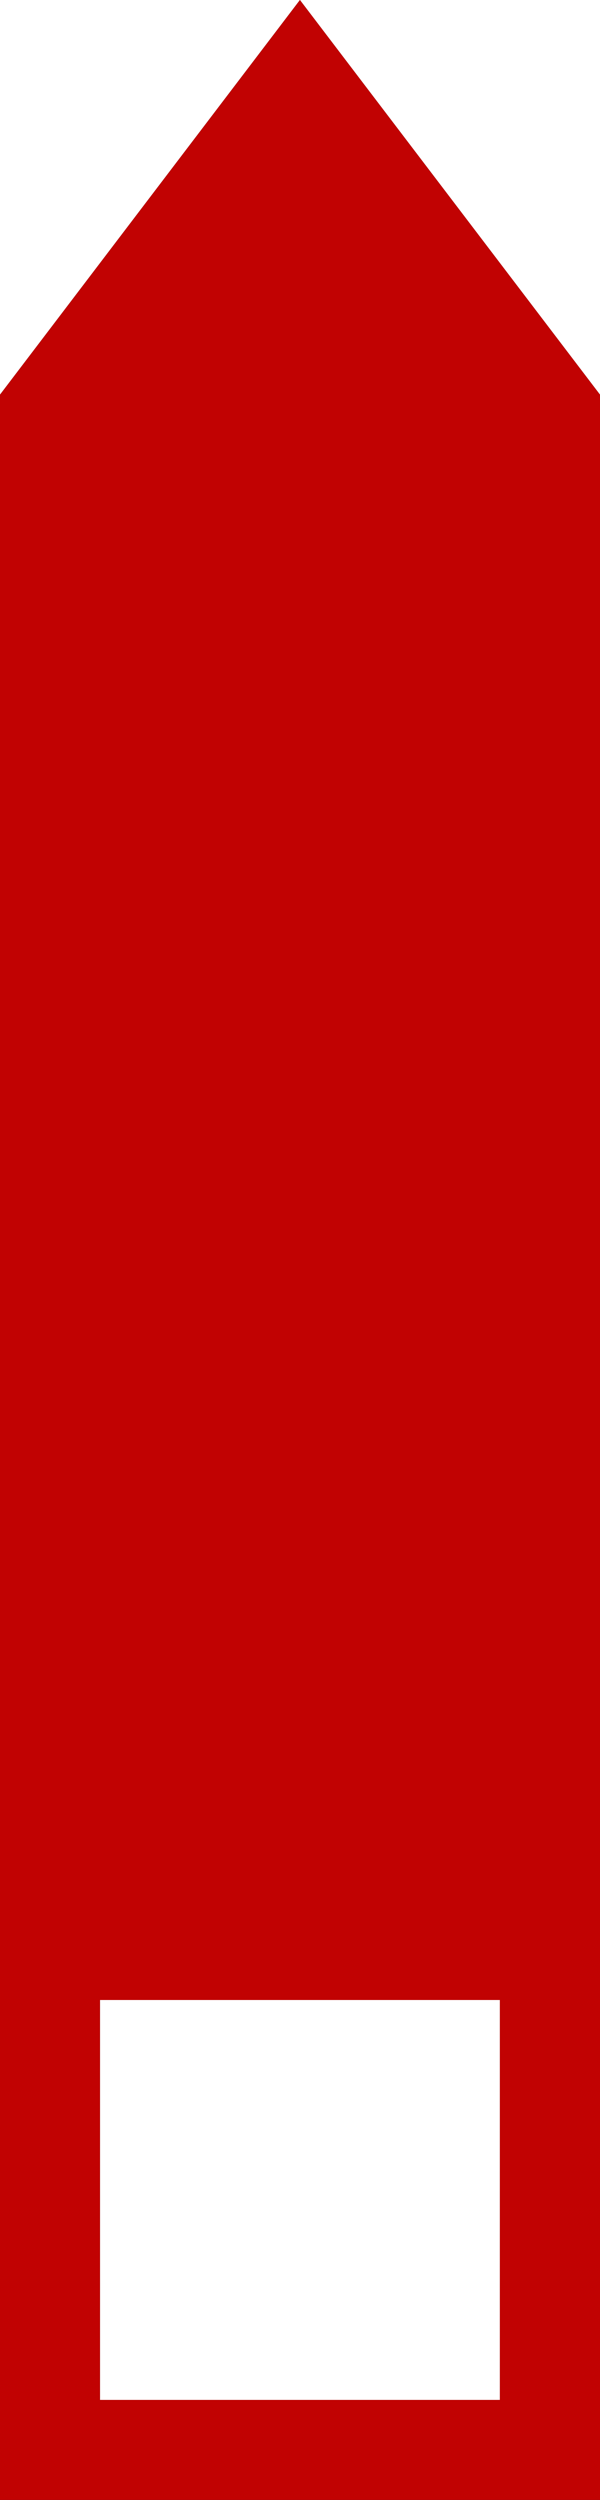 <?xml version="1.0" encoding="UTF-8"?>
<svg id="Layer_2" data-name="Layer 2" xmlns="http://www.w3.org/2000/svg" viewBox="0 0 40.81 170.01">
  <defs>
    <style>
      .cls-1 {
        fill-rule: evenodd;
      }

      .cls-1, .cls-2 {
        stroke-width: 0px;
      }

      .cls-2 {
        fill: #c10202;
      }
    </style>
  </defs>
  <g id="LINE">
    <g id="HATCH">
      <path class="cls-1" d="m20.4,0L0,26.84v143.18h40.81V26.84L20.4,0Zm13.61,163.21H6.8v-27.2h27.2v27.2Z"/>
    </g>
    <g id="LWPOLYLINE">
      <path class="cls-2" d="m20.4,0L0,26.84v143.18h40.81V26.84L20.4,0Zm13.61,163.21H6.8v-27.2h27.2v27.2Z"/>
    </g>
  </g>
</svg>